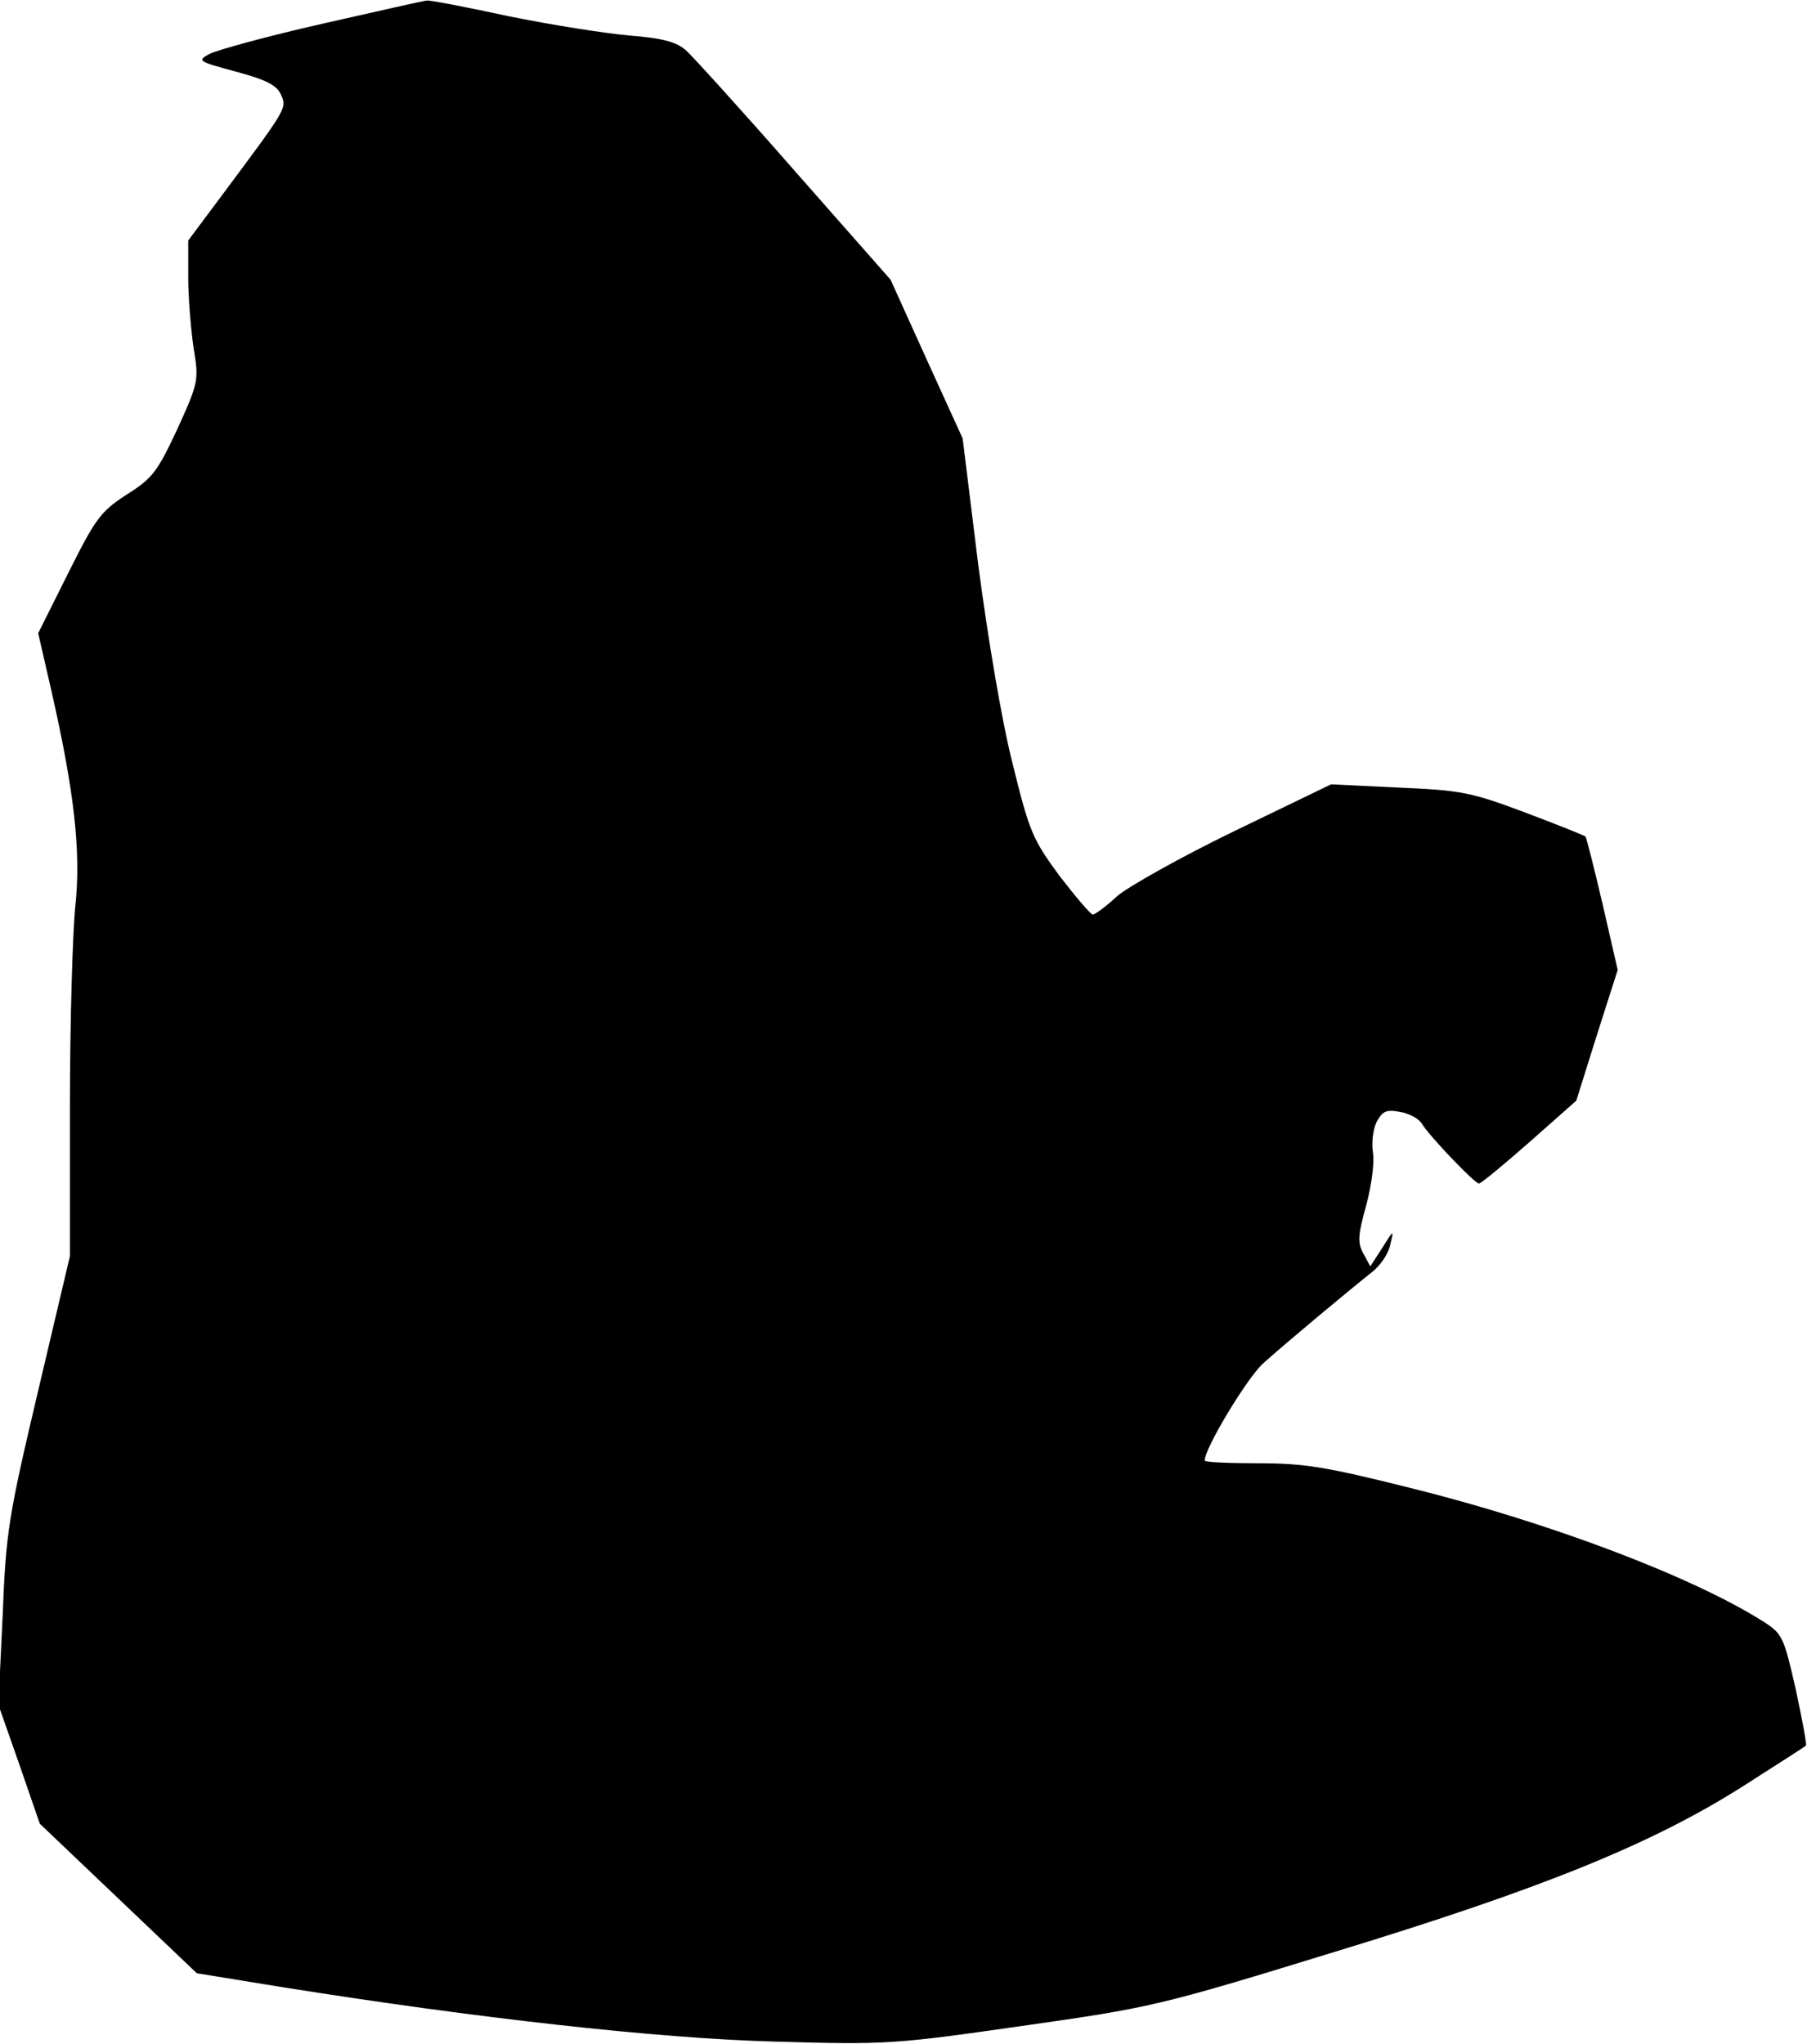 <?xml version="1.0" standalone="no"?>
<!DOCTYPE svg PUBLIC "-//W3C//DTD SVG 20010904//EN"
 "http://www.w3.org/TR/2001/REC-SVG-20010904/DTD/svg10.dtd">
<svg version="1.0" xmlns="http://www.w3.org/2000/svg"
 width="336pt" height="380pt" viewBox="0 0 336 380"
 preserveAspectRatio="xMidYMid meet">
<g transform="translate(0,380) scale(0.1,-0.1)"
fill="#000000" stroke="none">
<path fill="#000000" stroke="none" d="M600 3756 c-102 -23 -196 -49 -210 -56
-24 -13 -22 -14 48 -33 56 -15 76 -25 84 -42 12 -26 12 -25 -104 -181 l-68
-91 0 -69 c0 -38 5 -97 10 -131 10 -60 9 -64 -30 -150 -37 -79 -46 -92 -94
-122 -49 -32 -58 -44 -109 -146 l-56 -112 25 -109 c42 -185 55 -297 44 -399
-5 -50 -10 -216 -10 -370 l0 -280 -59 -250 c-55 -233 -60 -262 -66 -417 l-8
-167 39 -111 38 -110 146 -139 146 -139 160 -26 c358 -57 694 -95 914 -101
209 -6 222 -5 460 29 239 34 254 37 576 136 391 119 595 202 764 309 63 40
117 75 118 76 2 2 -7 49 -19 105 -22 97 -25 103 -59 125 -132 84 -399 185
-657 249 -156 39 -197 46 -283 46 -55 0 -100 2 -100 5 0 23 78 152 108 180 41
37 161 137 204 171 15 12 30 34 33 50 7 29 7 29 -15 -6 l-22 -34 -13 24 c-11
20 -10 34 5 88 10 37 16 80 13 99 -3 19 0 44 7 58 11 20 18 23 44 18 17 -3 35
-13 40 -22 14 -23 98 -111 106 -111 4 0 46 35 94 77 l87 77 38 121 39 122 -28
122 c-16 68 -30 124 -32 126 -2 2 -52 22 -113 45 -101 38 -120 41 -235 46
l-125 6 -180 -87 c-99 -48 -197 -103 -218 -121 -20 -19 -41 -34 -45 -34 -4 0
-32 33 -62 72 -50 68 -56 82 -87 208 -20 78 -46 233 -64 370 l-29 235 -67 147
-67 148 -178 202 c-98 112 -189 212 -202 224 -18 16 -43 23 -106 28 -45 4
-147 20 -225 36 -78 17 -147 30 -151 29 -5 0 -92 -20 -194 -43z"/>
</g>
</svg>
